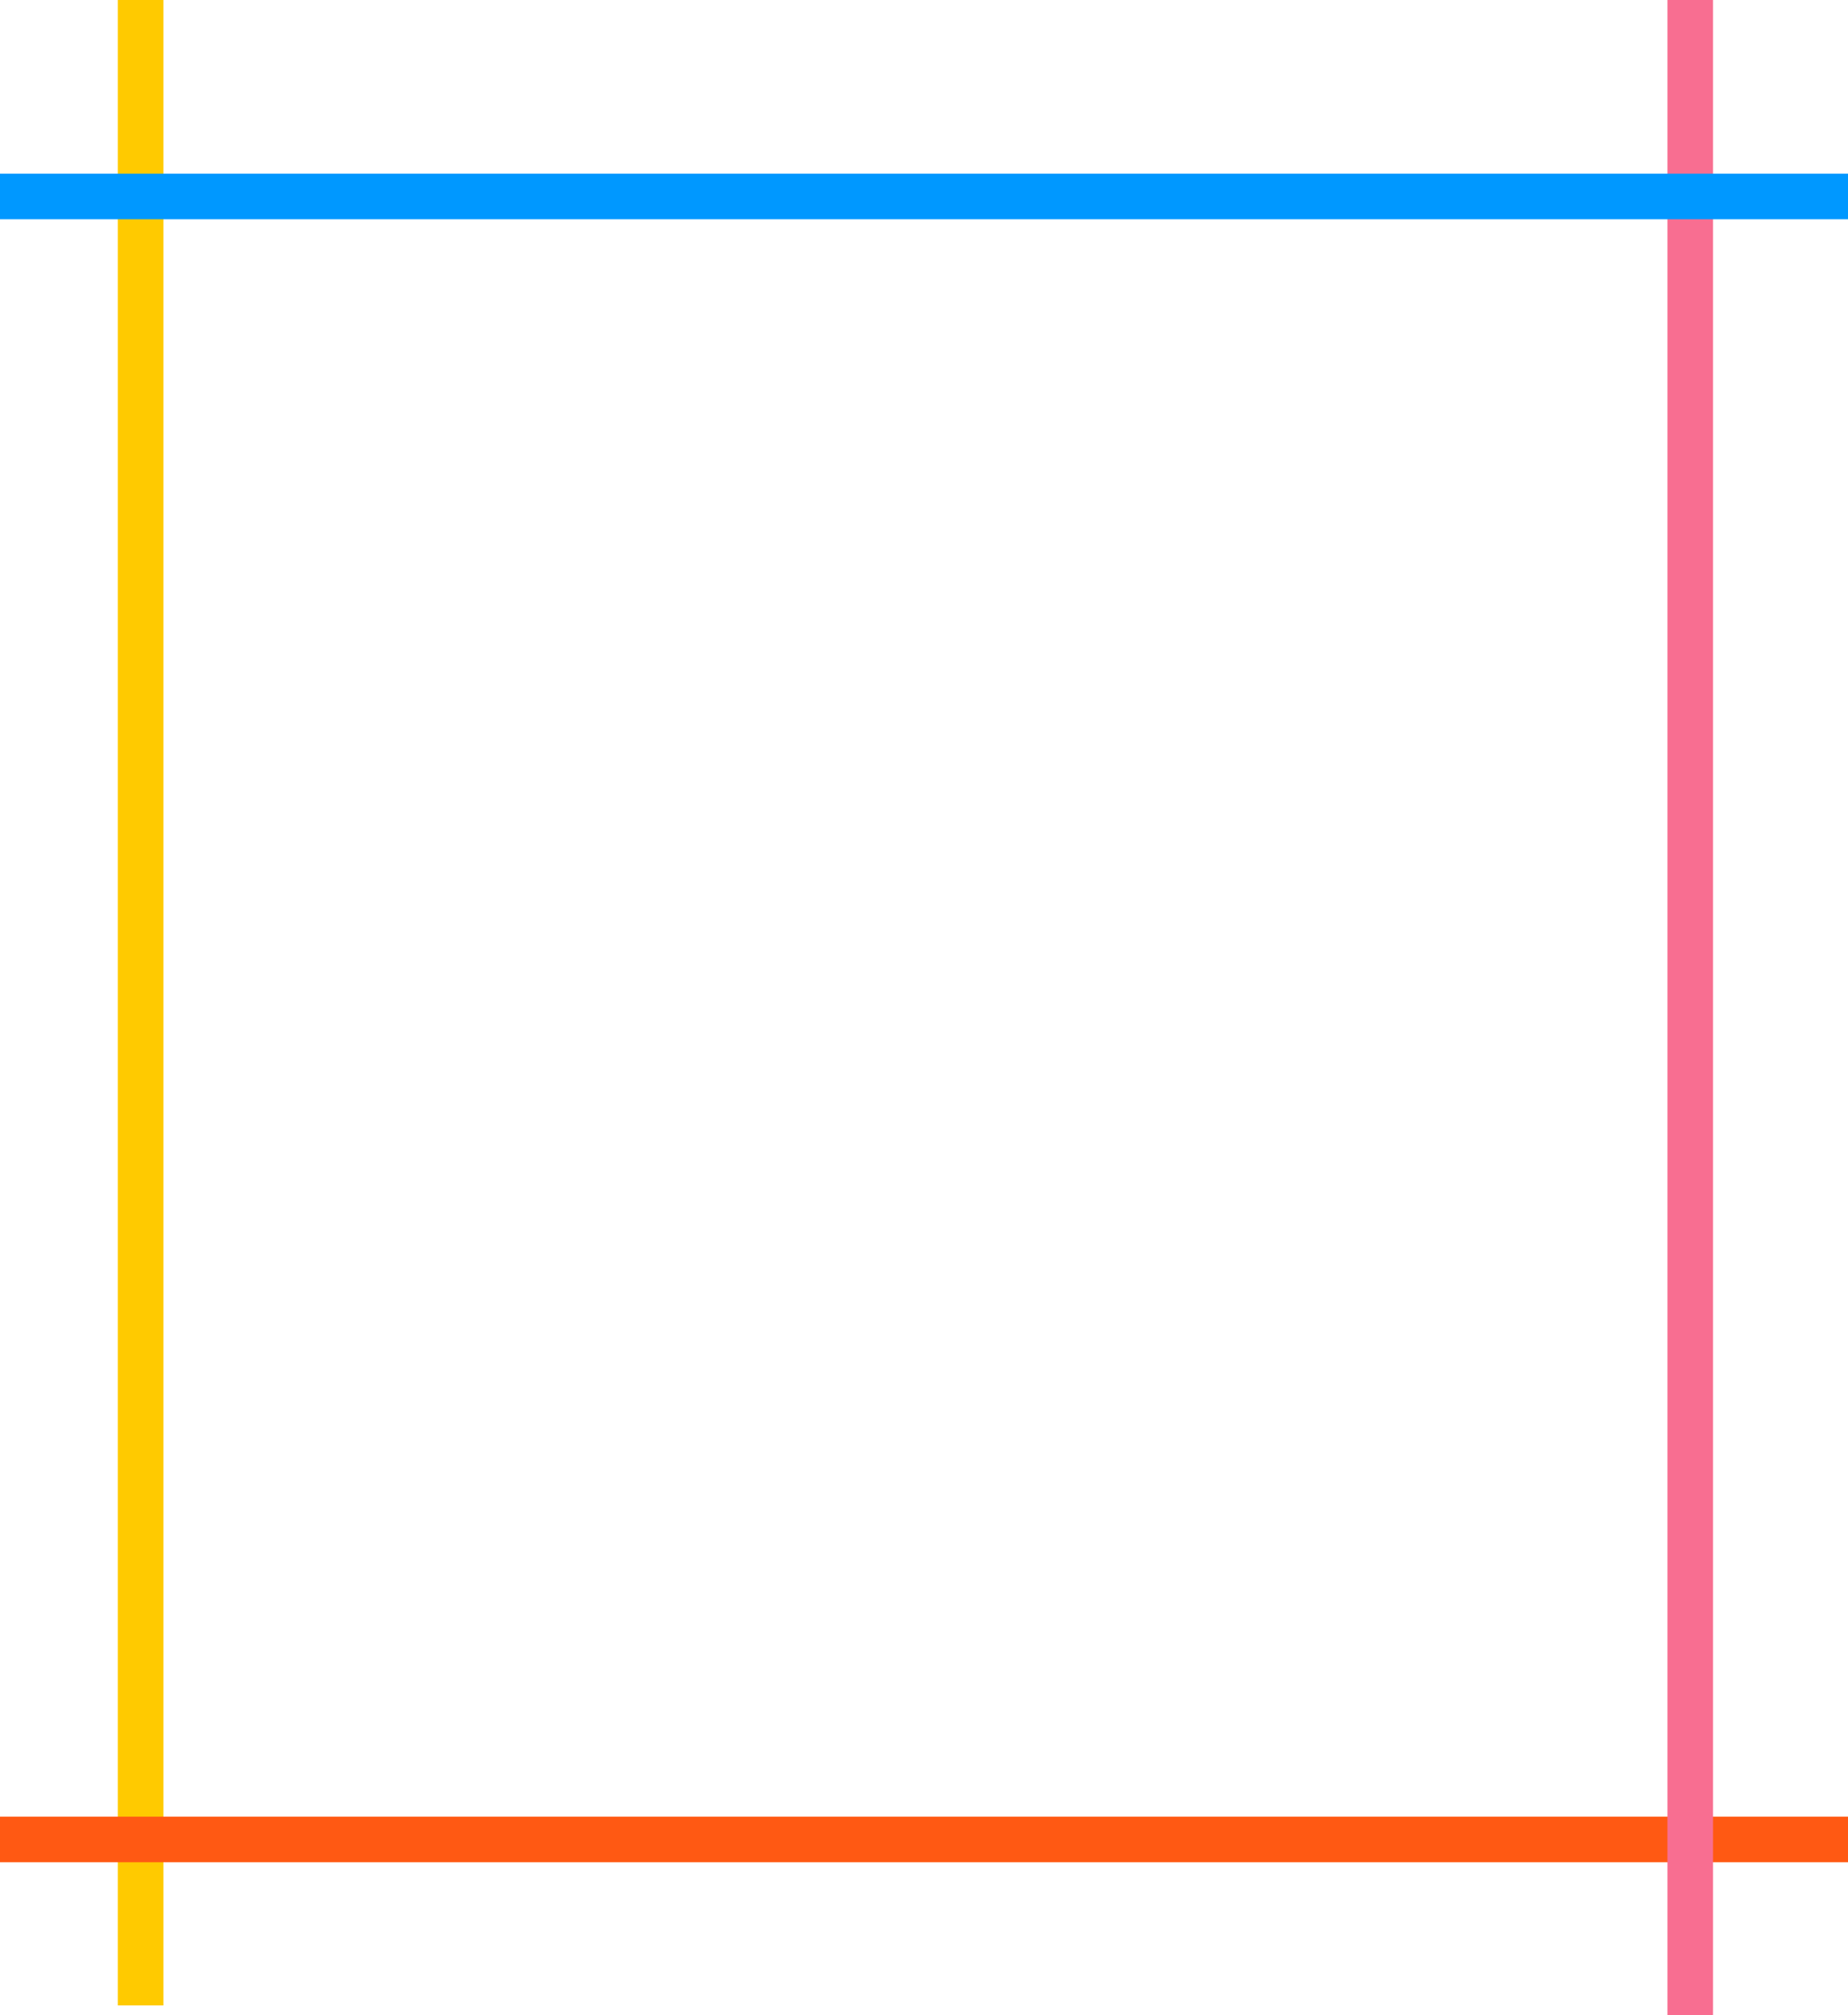<?xml version="1.0" encoding="utf-8"?>
<!-- Generator: Adobe Illustrator 16.0.0, SVG Export Plug-In . SVG Version: 6.00 Build 0)  -->
<!DOCTYPE svg PUBLIC "-//W3C//DTD SVG 1.1//EN" "http://www.w3.org/Graphics/SVG/1.1/DTD/svg11.dtd">
<svg version="1.1" id="Layer_1" xmlns="http://www.w3.org/2000/svg" xmlns:xlink="http://www.w3.org/1999/xlink" x="0px" y="0px"
	 width="648.491px" height="706.881px" viewBox="0 0 648.491 706.881" enable-background="new 0 0 648.491 706.881"
	 xml:space="preserve">
<rect x="41.331" fill="#FFCA00" width="16" height="703.498"/>
<rect x="-0.909" y="637.269" fill="#FF5913" width="649.4" height="16"/>
<rect x="585.128" fill="#F86E91" width="16" height="706.881"/>
<rect y="60.916" fill="#0098FF" width="648.491" height="16"/>
</svg>
